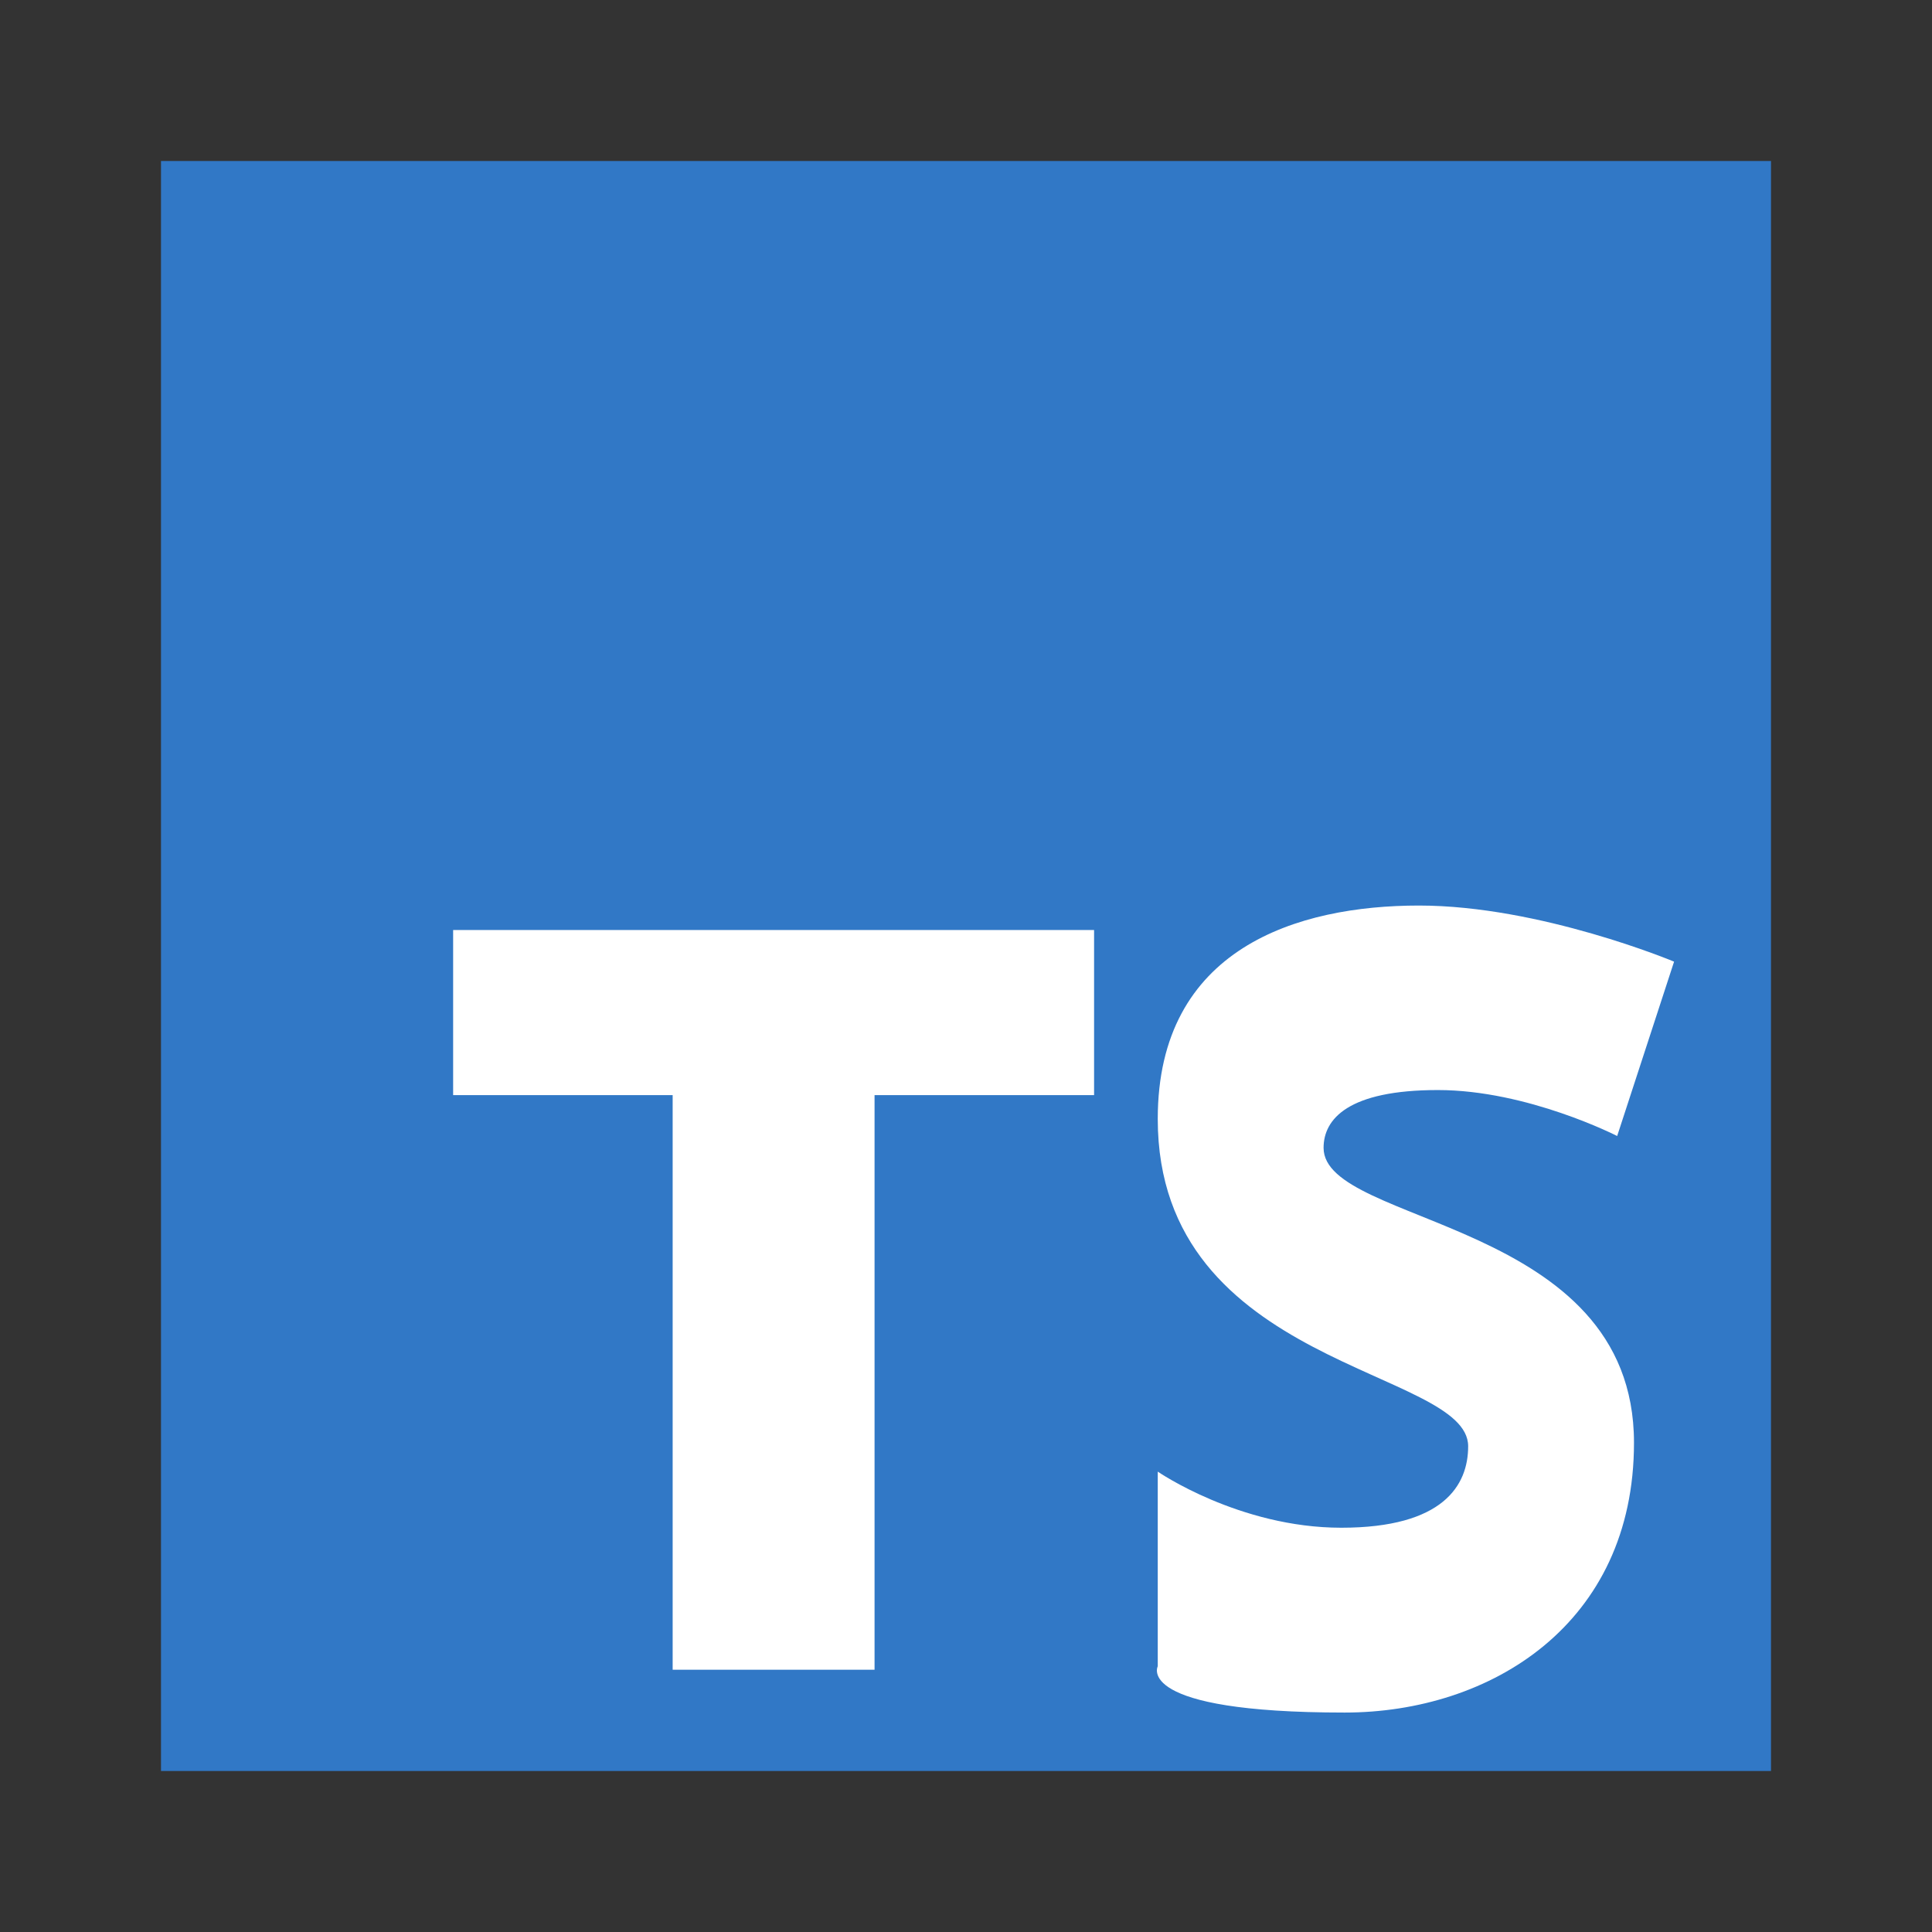 <svg width="100%" height="100%" viewBox="0 0 24 24" fill="none" xmlns="http://www.w3.org/2000/svg">
  <rect x="0" y="0" width="24" height="24" fill="#333333" stroke="none"/>
  <path d="M2 2V22H22V2H2Z" fill="#3178C6"/>
  <path d="M13.591 11.553V13.604H10.864V20.742H8.356V13.604H5.629V11.553H13.591Z" fill="white"/>
  <path fill-rule="evenodd" clip-rule="evenodd" d="M14.382 20.699V18.281C14.382 18.281 15.393 18.978 16.662 18.978C17.931 18.978 18.238 18.45 18.238 17.966C18.238 16.997 14.382 16.997 14.382 13.9C14.382 11.777 16.12 11.249 17.627 11.249C19.133 11.249 20.796 11.946 20.796 11.946L20.089 14.112C20.089 14.112 18.976 13.541 17.862 13.541C16.749 13.541 16.442 13.9 16.442 14.259C16.442 15.228 20.298 15.141 20.298 17.922C20.298 20.176 18.516 21.274 16.704 21.274C14.08 21.274 14.382 20.699 14.382 20.699Z" fill="white"/>
</svg> 